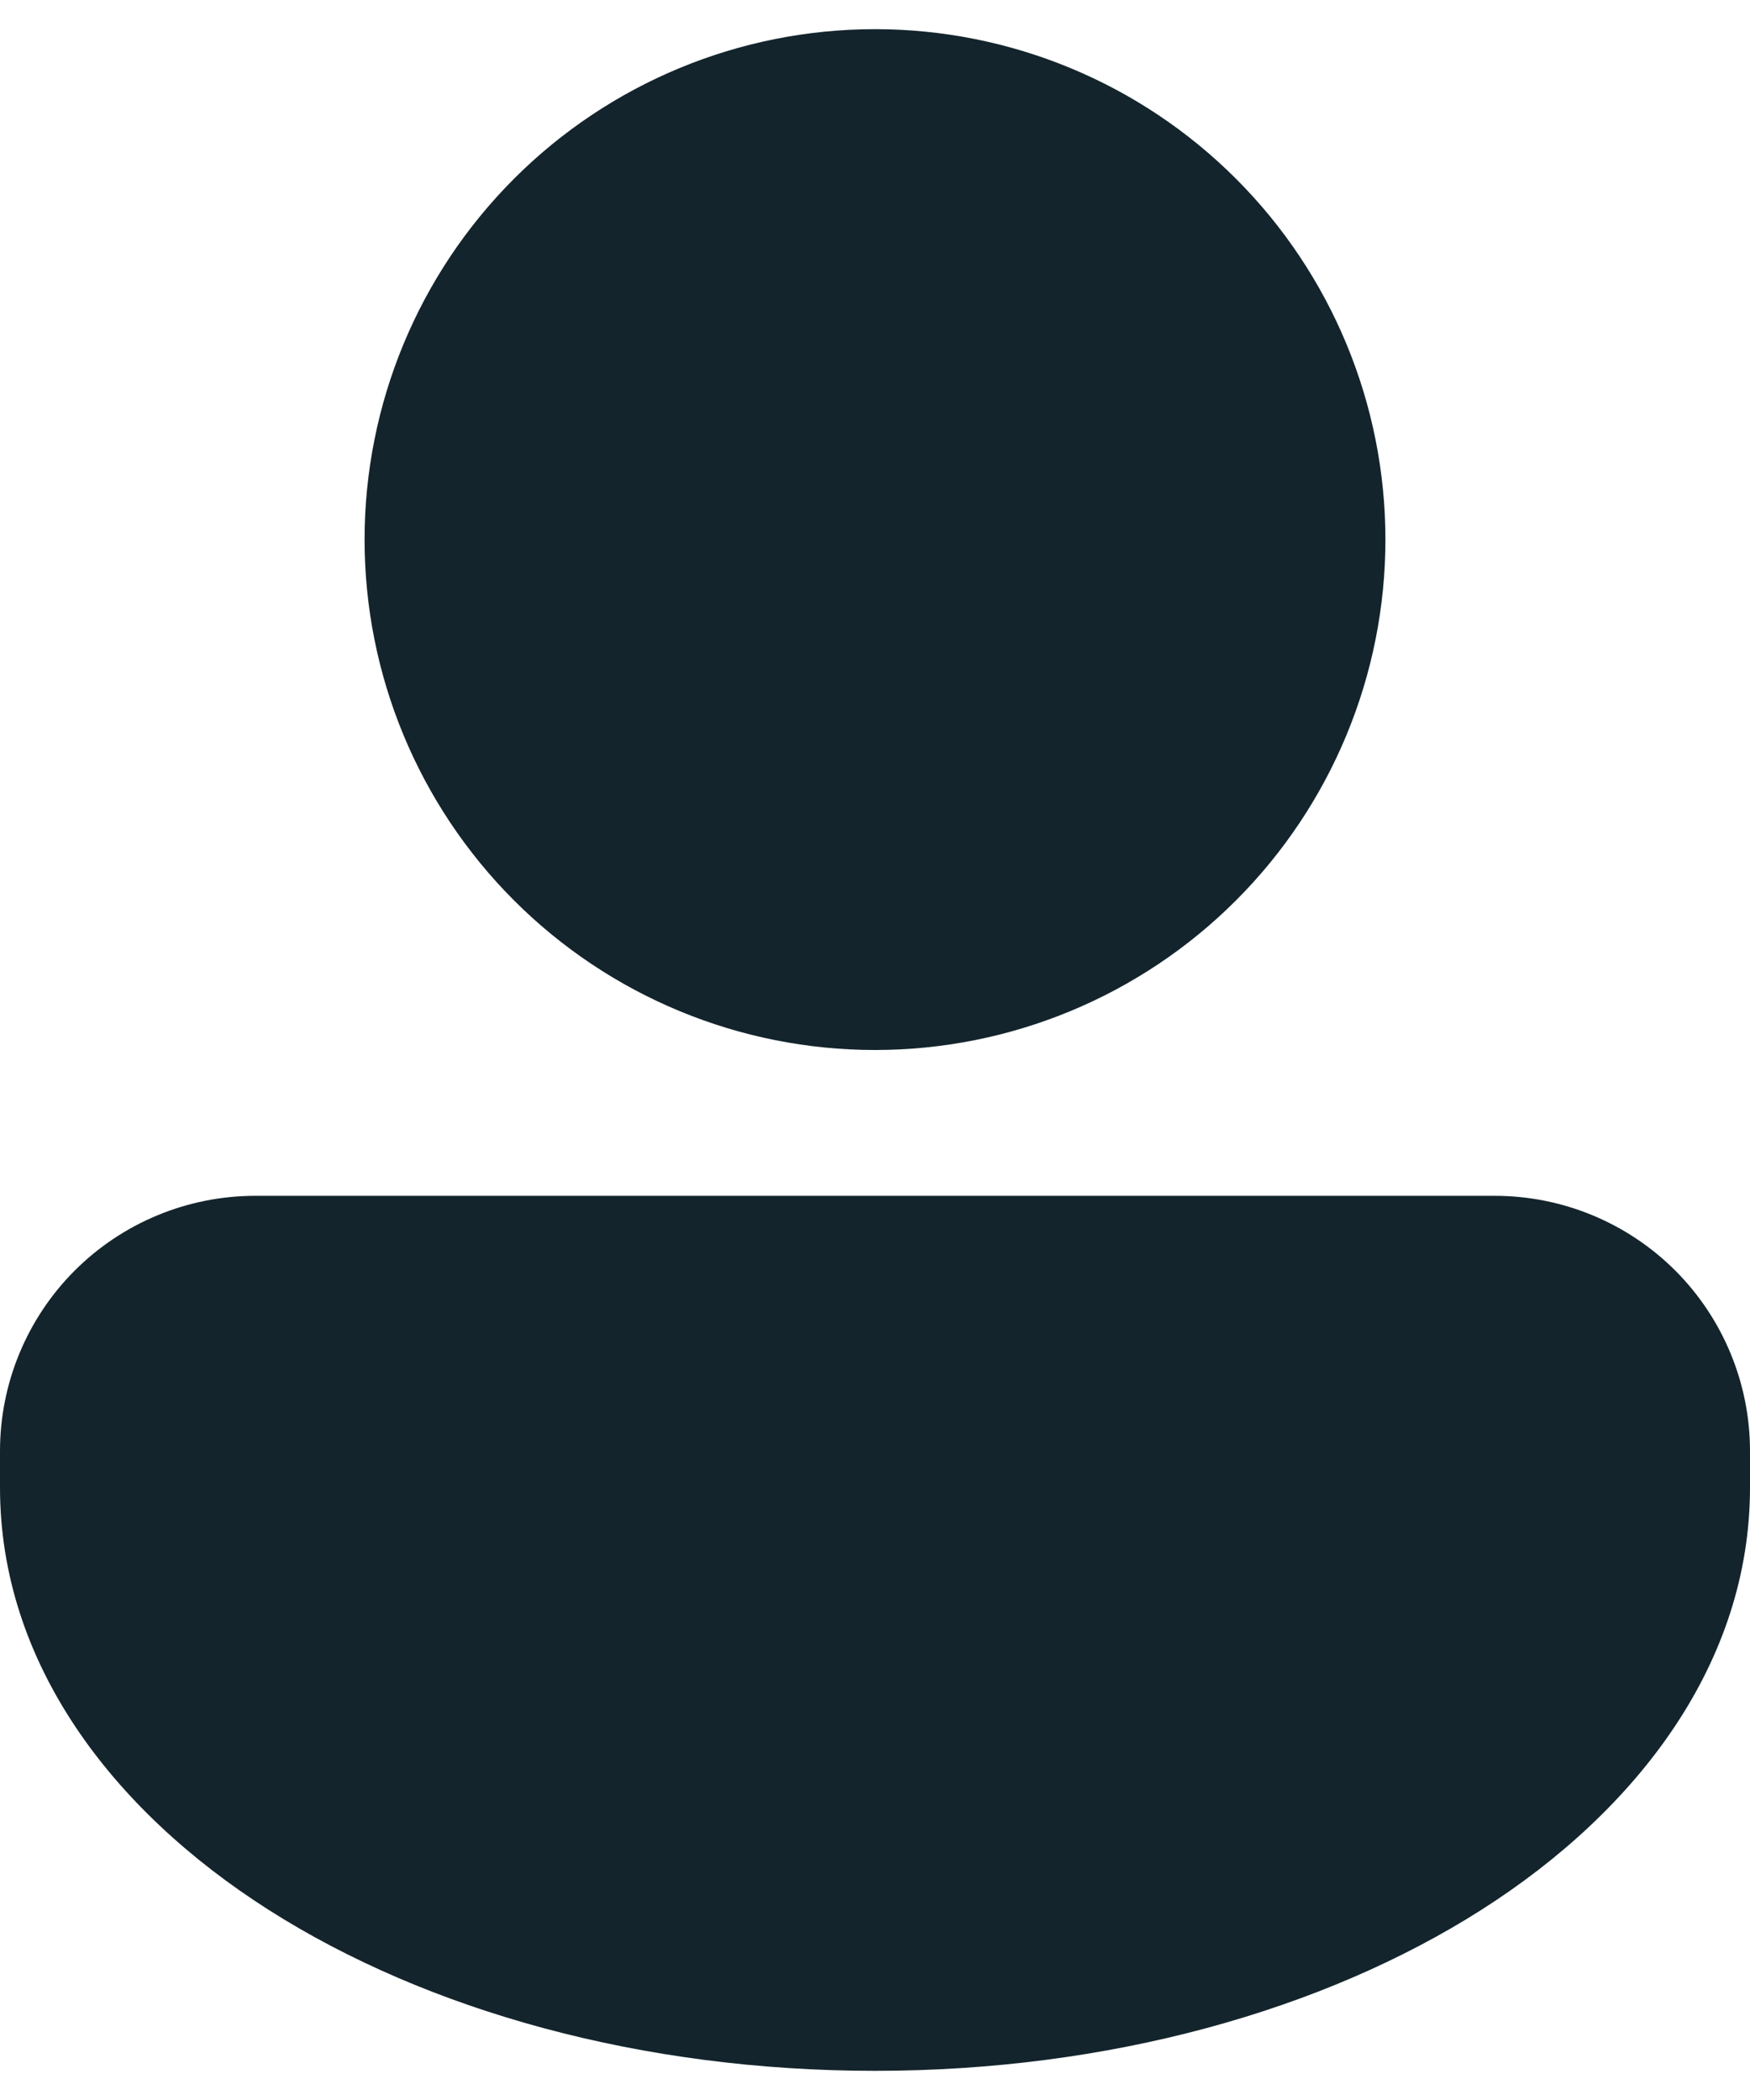 <svg width="30" height="36" viewBox="0 0 30 36" fill="none" xmlns="http://www.w3.org/2000/svg">
<path d="M15 18C17.321 18 19.546 17.078 21.187 15.437C22.828 13.796 23.75 11.571 23.75 9.25C23.75 6.929 22.828 4.704 21.187 3.063C19.546 1.422 17.321 0.5 15 0.5C12.679 0.5 10.454 1.422 8.813 3.063C7.172 4.704 6.25 6.929 6.25 9.25C6.25 11.571 7.172 13.796 8.813 15.437C10.454 17.078 12.679 18 15 18ZM4.375 20.5C3.215 20.5 2.102 20.961 1.281 21.781C0.461 22.602 0 23.715 0 24.875V25.5C0 28.491 1.904 31.021 4.606 32.741C7.324 34.471 11.002 35.5 15 35.5C18.997 35.5 22.675 34.471 25.394 32.741C28.096 31.021 30 28.491 30 25.5V24.875C30 23.715 29.539 22.602 28.719 21.781C27.898 20.961 26.785 20.5 25.625 20.5H4.375Z" fill="#13242C"/>
</svg>
